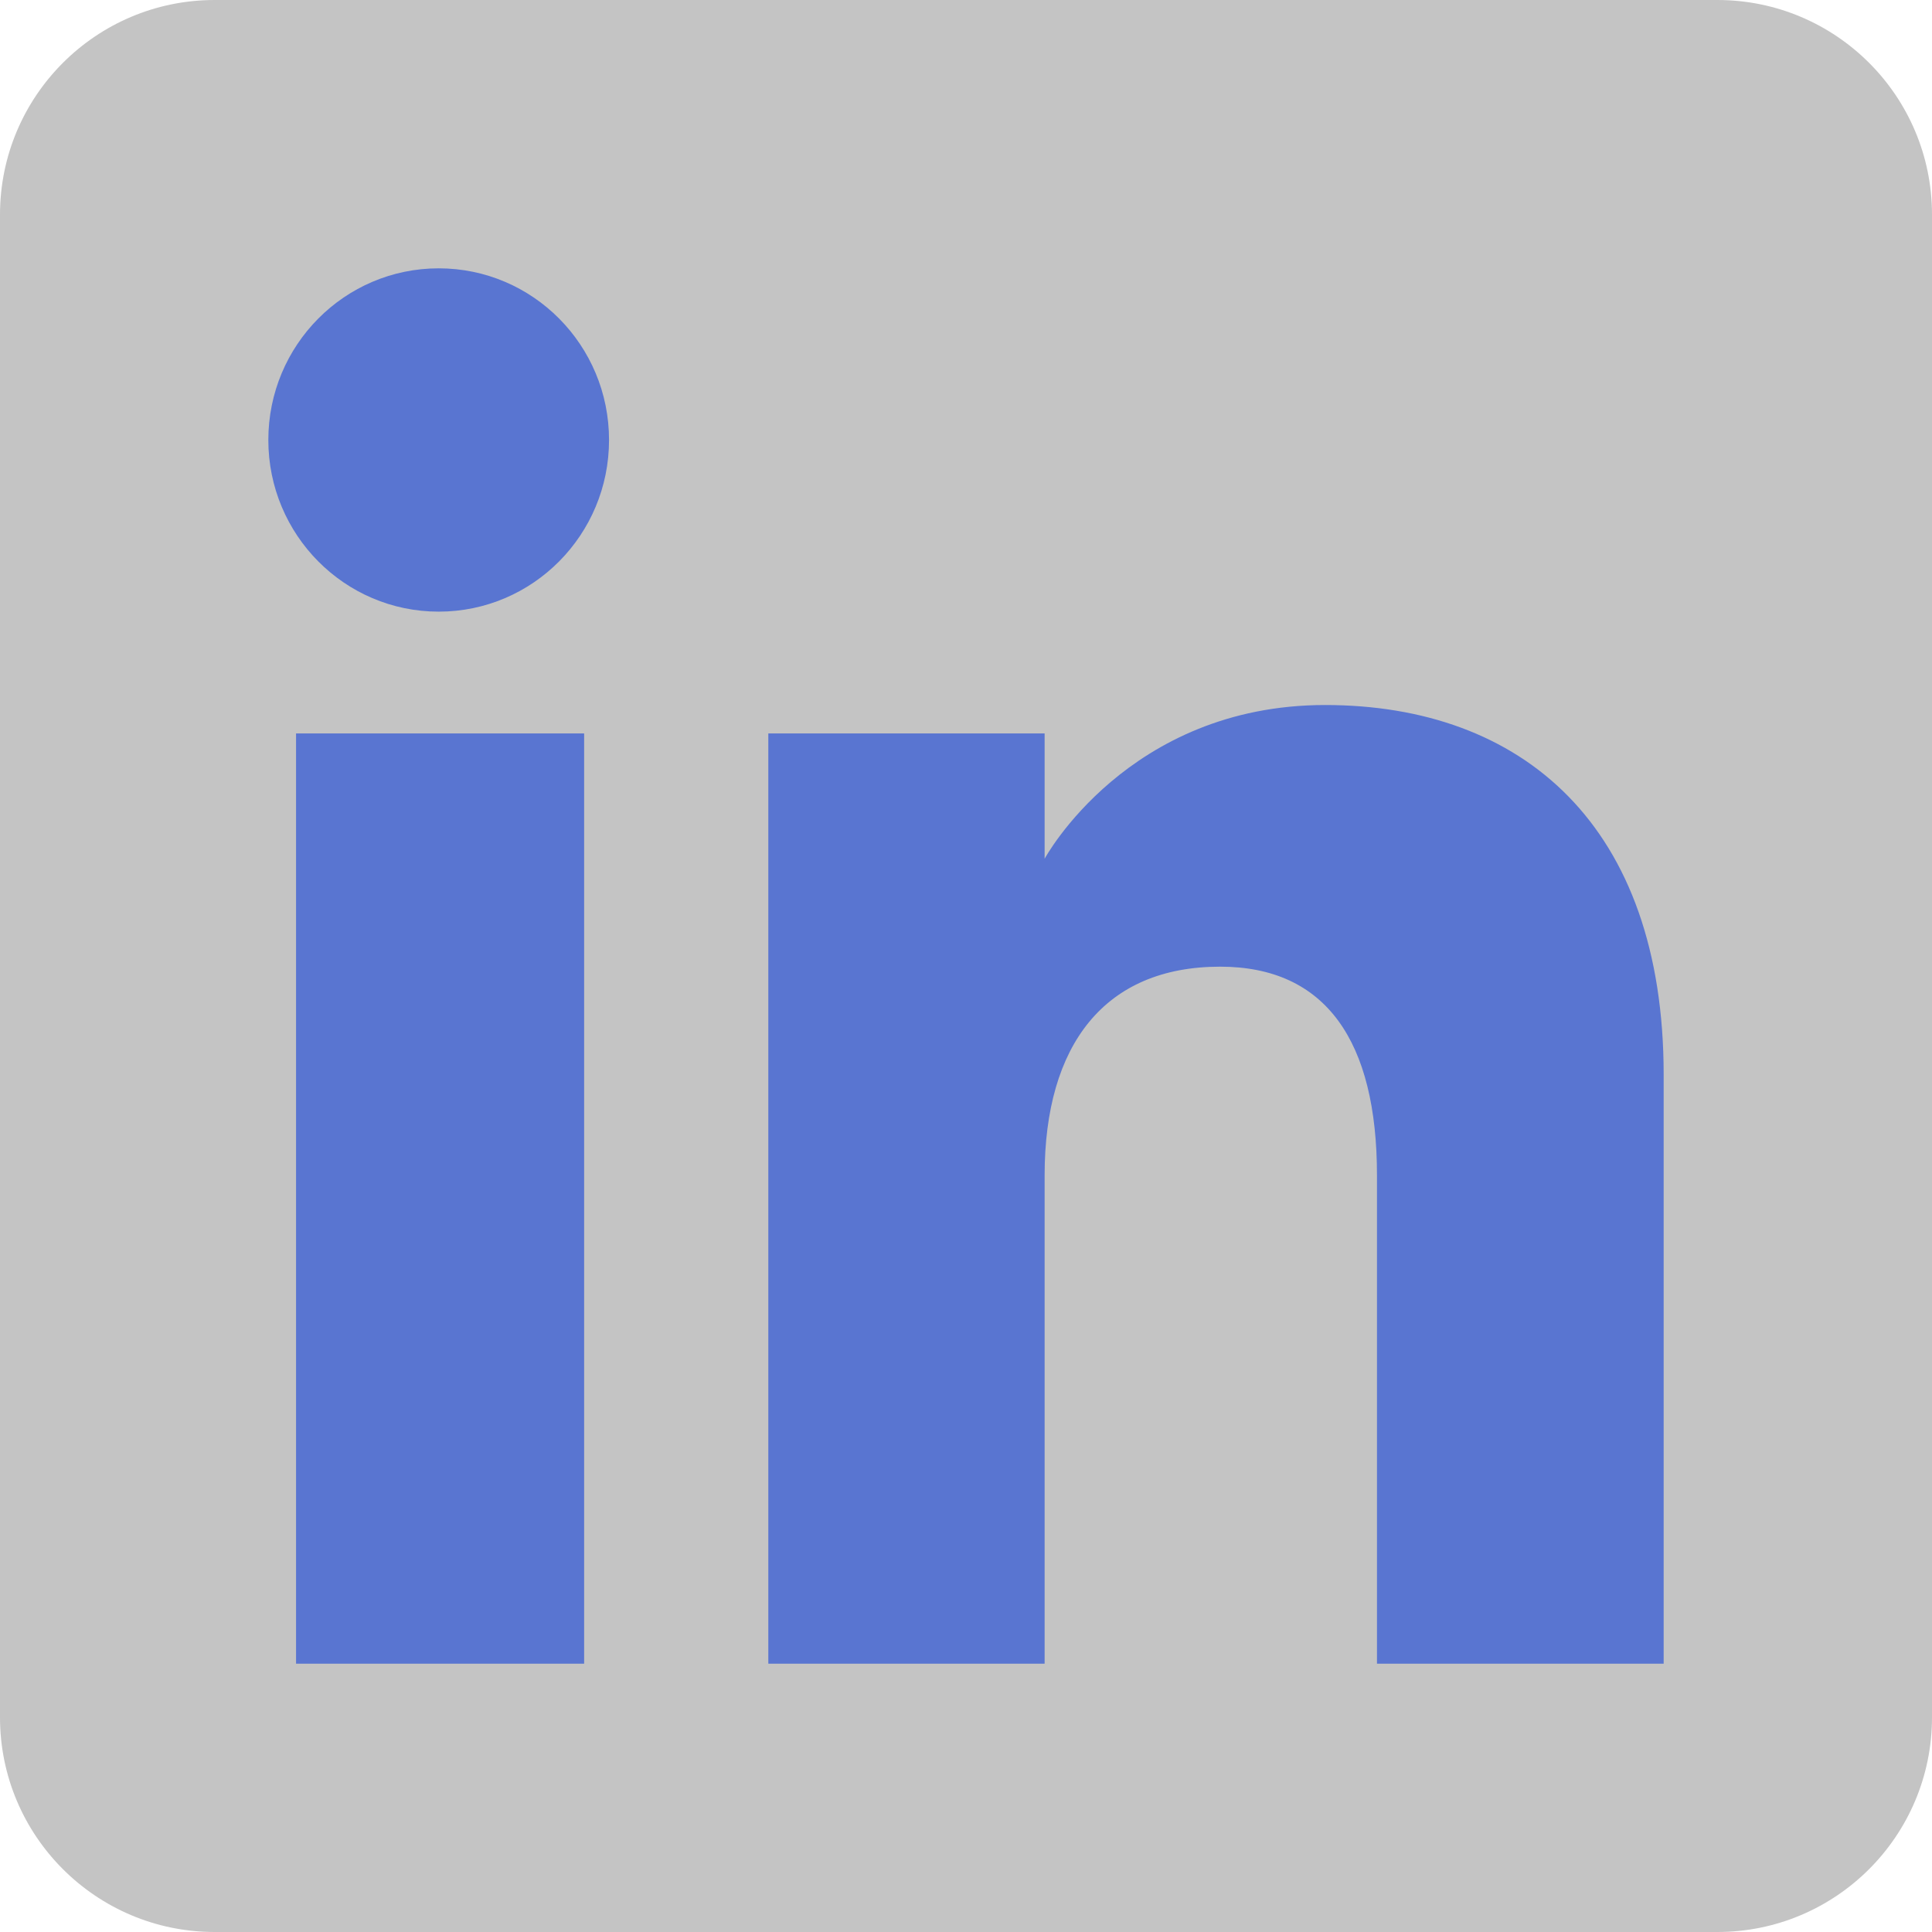 <svg width="72" height="72" viewBox="0 0 72 72" fill="none" xmlns="http://www.w3.org/2000/svg">
<path fill-rule="evenodd" clip-rule="evenodd" d="M8 72H64C68.418 72 72 68.418 72 64V8C72 3.582 68.418 0 64 0H8C3.582 0 0 3.582 0 8V64C0 68.418 3.582 72 8 72Z" fill="#C4C4C4"/>
<path fill-rule="evenodd" clip-rule="evenodd" d="M62 62H51.316V43.802C51.316 38.813 49.42 36.025 45.471 36.025C41.175 36.025 38.93 38.926 38.93 43.802V62H28.633V27.333H38.93V32.003C38.93 32.003 42.026 26.274 49.383 26.274C56.736 26.274 62 30.765 62 40.051V62ZM16.349 22.794C12.842 22.794 10 19.93 10 16.397C10 12.864 12.842 10 16.349 10C19.857 10 22.697 12.864 22.697 16.397C22.697 19.93 19.857 22.794 16.349 22.794ZM11.033 62H21.769V27.333H11.033V62Z" fill="#5975d1f5"/>
</svg>
